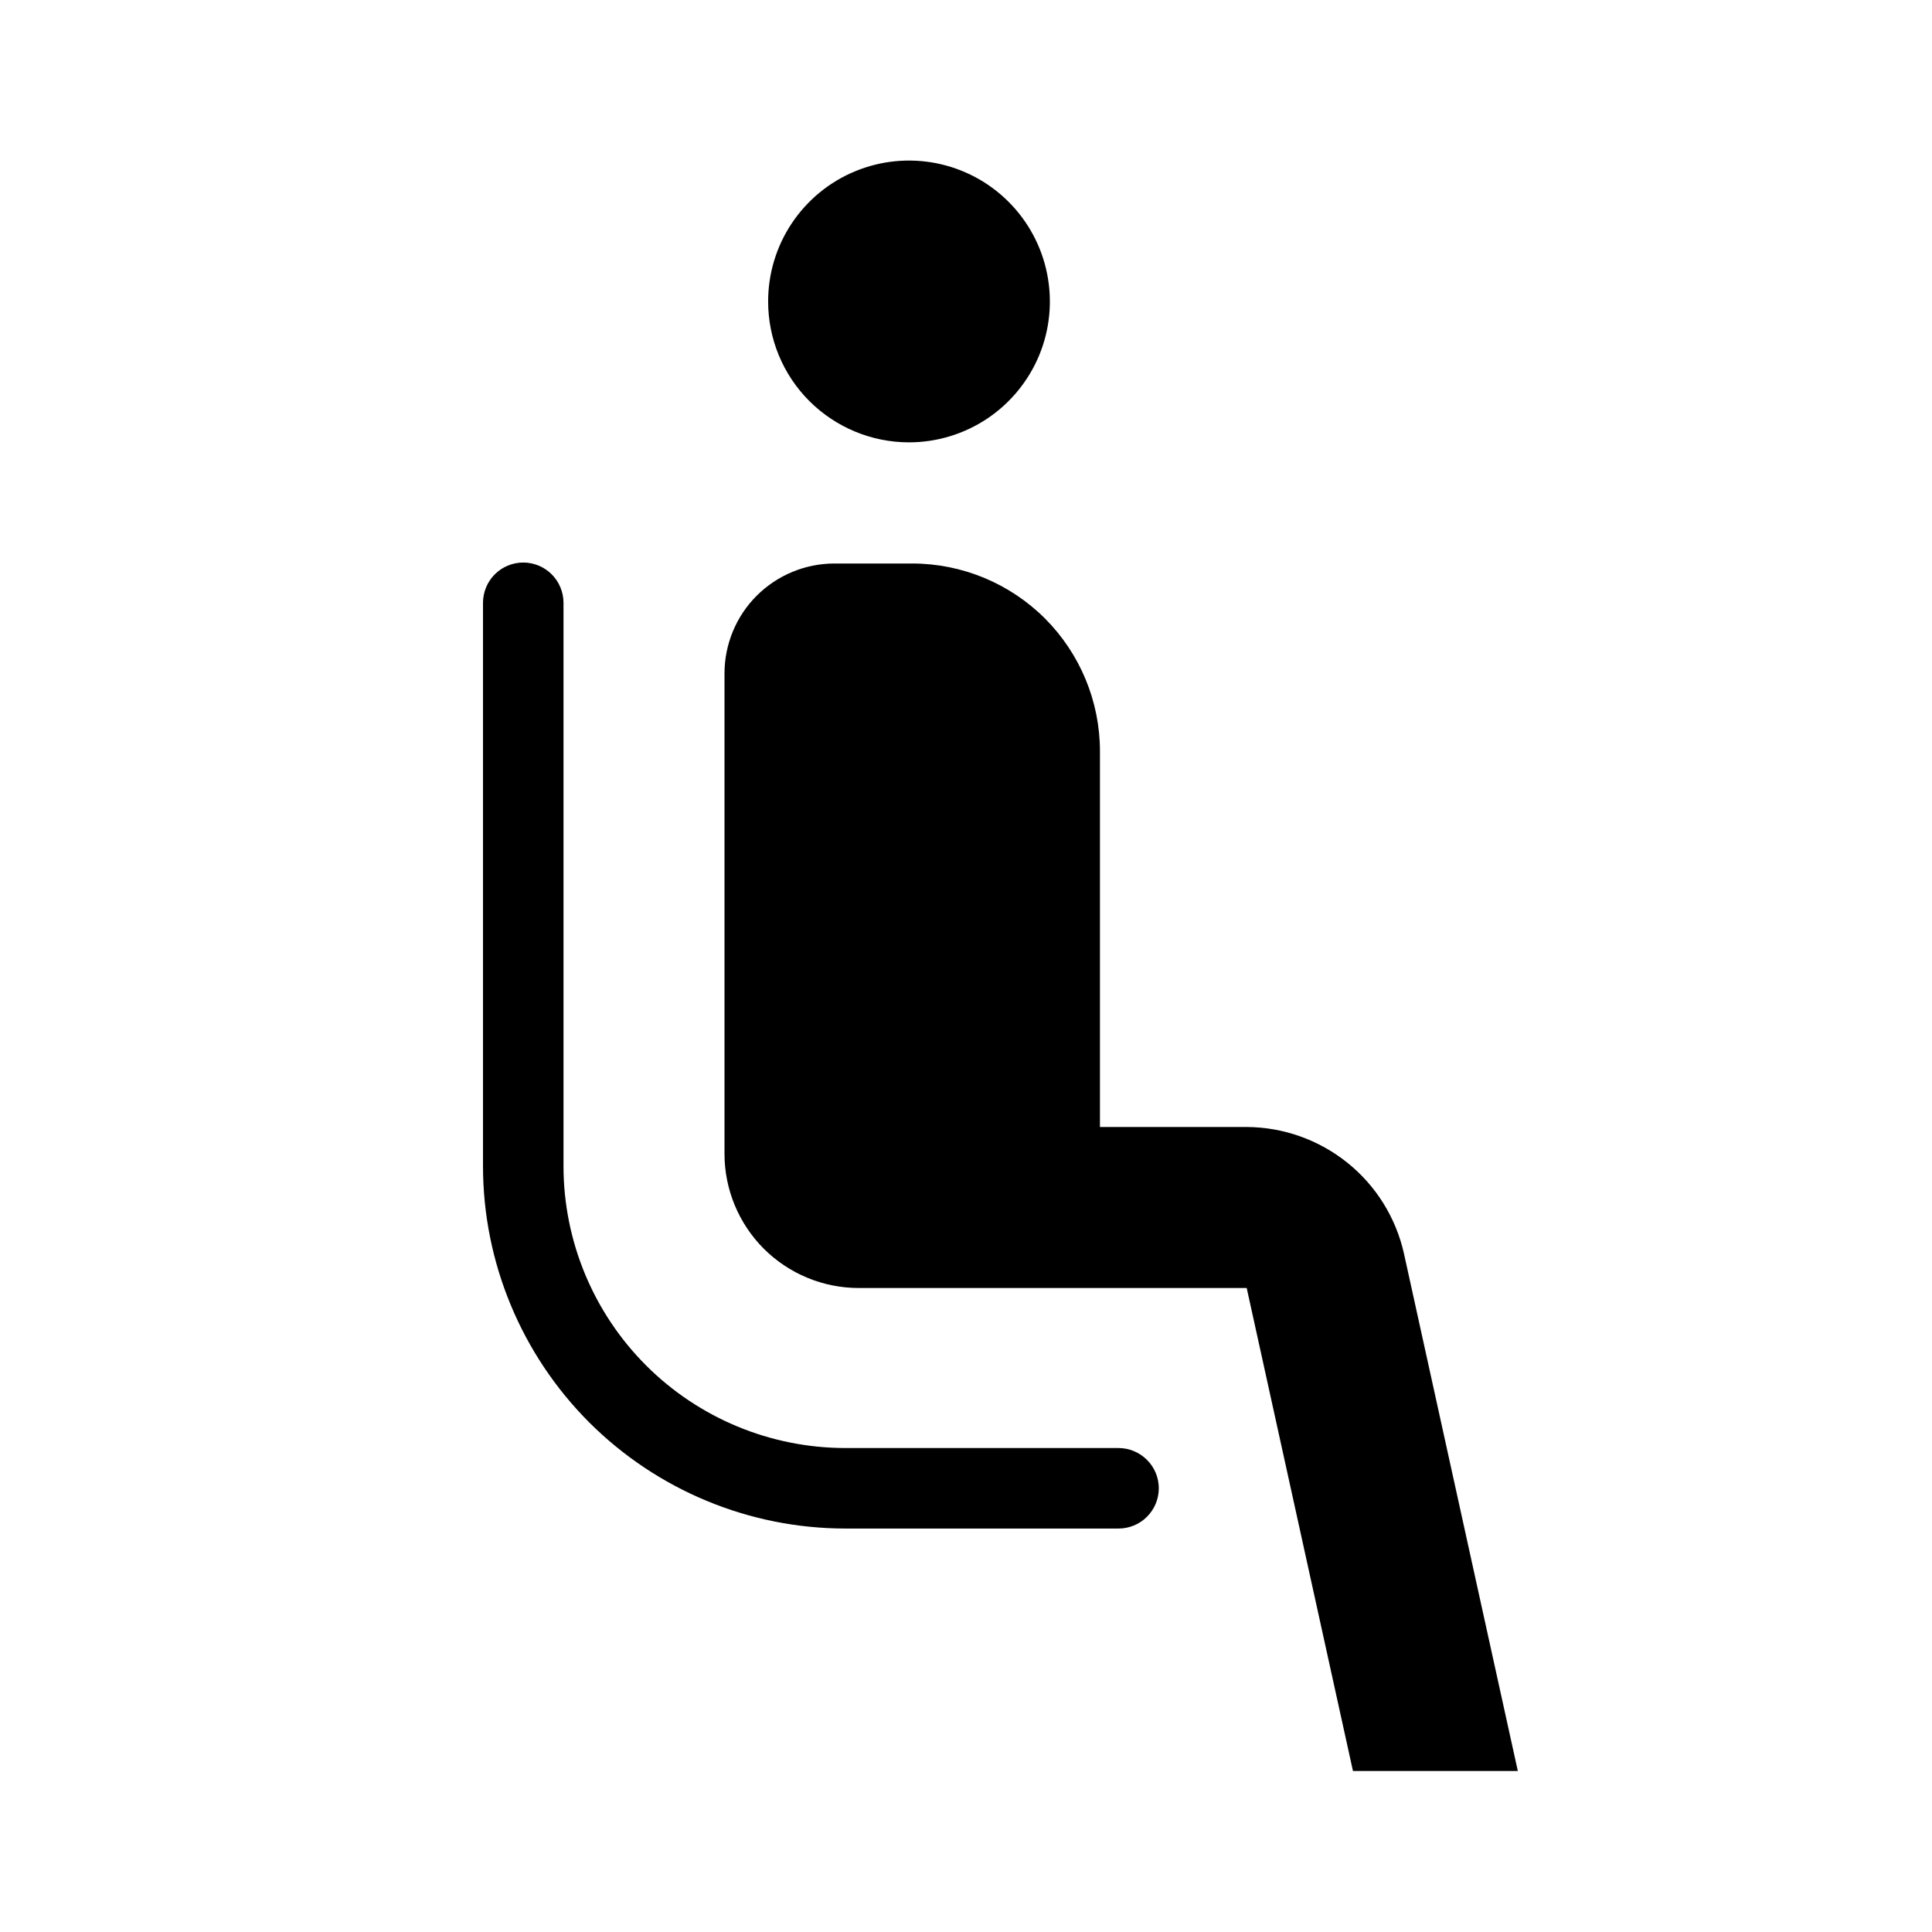 <svg width="24" height="24" viewBox="0 0 24 24" fill="none" xmlns="http://www.w3.org/2000/svg">
<path d="M11.292 5.495C11.638 5.495 11.976 5.392 12.264 5.2C12.552 5.007 12.776 4.734 12.909 4.414C13.041 4.095 13.076 3.743 13.008 3.403C12.941 3.064 12.774 2.752 12.529 2.507C12.284 2.262 11.973 2.096 11.633 2.028C11.294 1.961 10.942 1.995 10.622 2.128C10.302 2.26 10.029 2.485 9.837 2.772C9.644 3.06 9.542 3.399 9.542 3.745C9.542 4.209 9.726 4.654 10.054 4.982C10.383 5.31 10.828 5.495 11.292 5.495ZM13.895 17.988H10.5C9.572 17.987 8.682 17.618 8.026 16.962C7.37 16.306 7.001 15.416 7 14.488V7.488C7 7.356 6.947 7.228 6.854 7.135C6.76 7.041 6.633 6.988 6.5 6.988C6.367 6.988 6.24 7.041 6.146 7.135C6.053 7.228 6 7.356 6 7.488V14.488C6.001 15.681 6.476 16.825 7.319 17.669C8.163 18.512 9.307 18.987 10.5 18.988H13.895C14.027 18.988 14.154 18.936 14.248 18.842C14.342 18.748 14.395 18.621 14.395 18.488C14.395 18.355 14.342 18.228 14.248 18.135C14.154 18.041 14.027 17.988 13.895 17.988ZM17.44 15.57C17.34 15.126 17.093 14.729 16.738 14.444C16.383 14.159 15.942 14.002 15.487 14H13.664V9.333C13.664 8.714 13.418 8.121 12.981 7.683C12.543 7.246 11.95 7 11.331 7H10.367C10.004 7 9.657 7.144 9.4 7.4C9.144 7.656 9 8.004 9 8.366V14.333C9 14.775 9.176 15.199 9.488 15.512C9.801 15.824 10.225 16 10.667 16H15.487L16.807 22H18.855L17.44 15.57Z" fill="black"/>
</svg>
